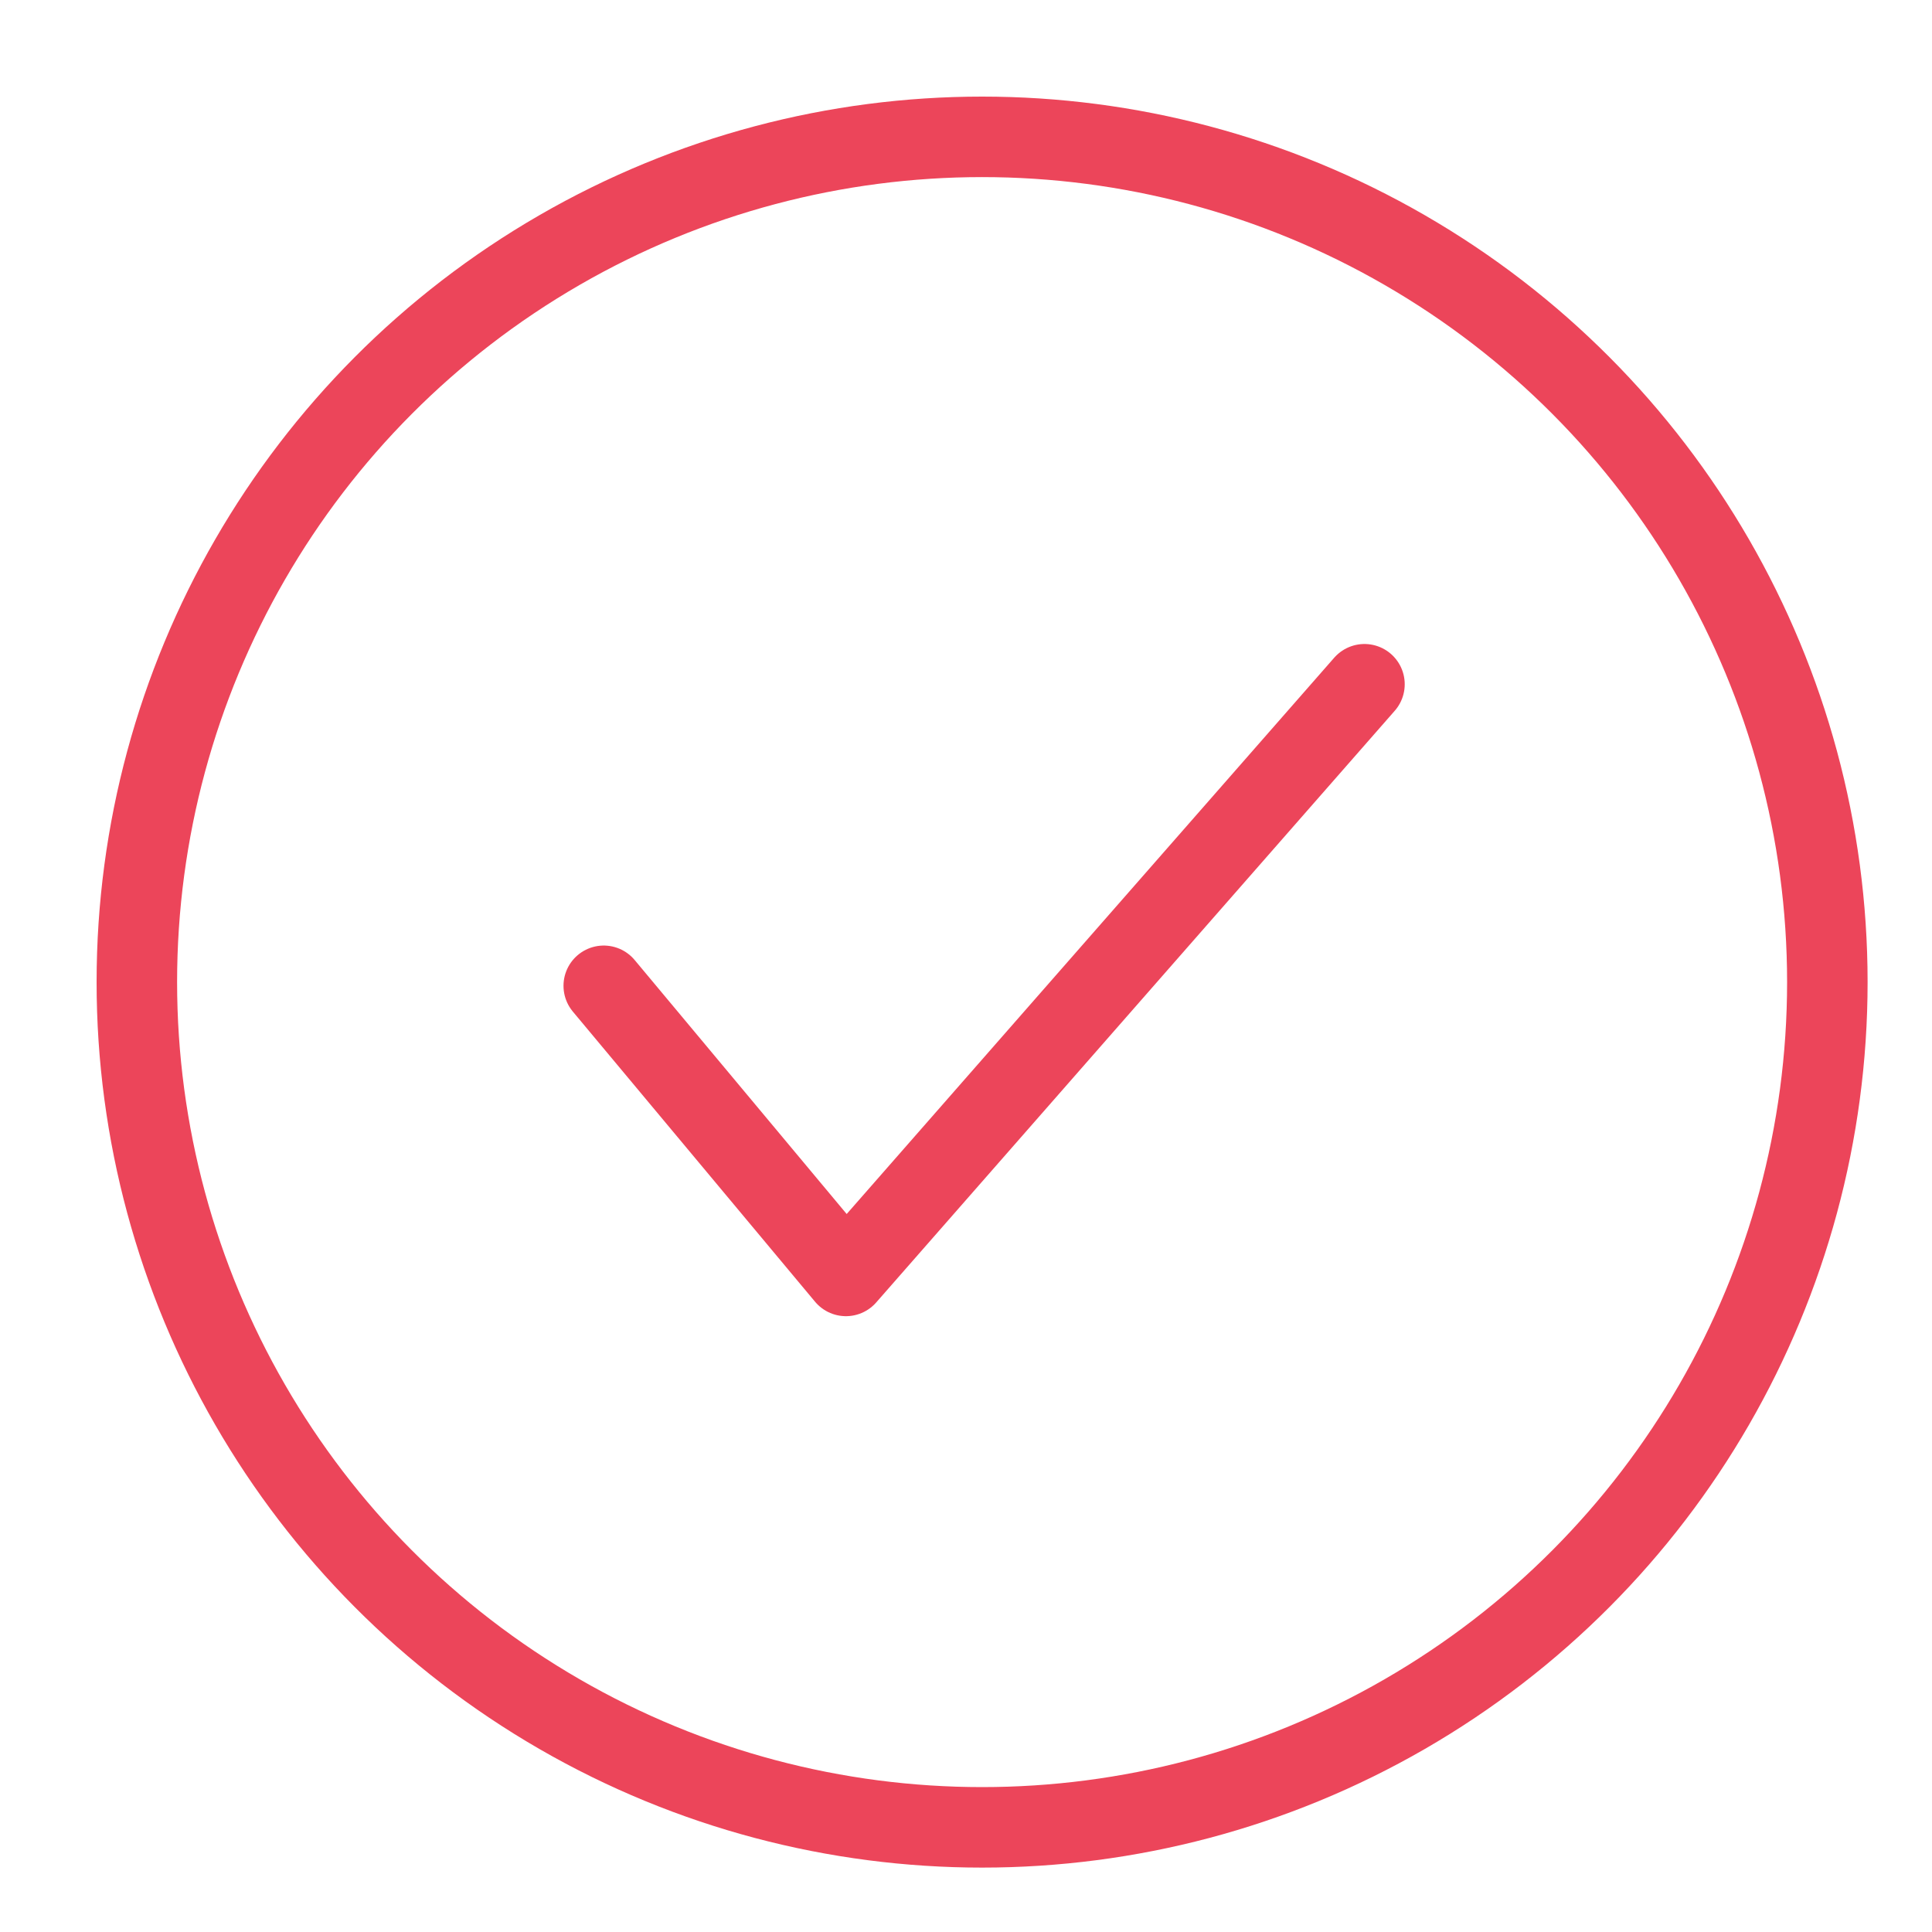 <?xml version="1.0" encoding="UTF-8"?>
<svg width="48px" height="48px" viewBox="0 0 48 48" version="1.1" xmlns="http://www.w3.org/2000/svg" xmlns:xlink="http://www.w3.org/1999/xlink">
    <title>icon-nodata-pk-48</title>
    <defs>
        <rect id="path-1" x="0" y="0" width="48" height="48"></rect>
    </defs>
    <g id="Page-1" stroke="none" stroke-width="1" fill="none" fill-rule="evenodd">
        <g id="ic_nodata_48">
            <mask id="mask-2" fill="white">
                <use xlink:href="#path-1"></use>
            </mask>
            <g id="Rectangle"></g>
            <circle id="Oval" stroke="#EC455A" stroke-width="2" mask="url(#mask-2)" cx="24.4" cy="24.4" r="21"></circle>
            <polyline id="Path-2" stroke="#EC455A" stroke-width="2" stroke-linecap="round" stroke-linejoin="round" mask="url(#mask-2)" points="15 24.492 21.017 31.7 33.9 17"></polyline>
        </g>
    </g>
</svg>